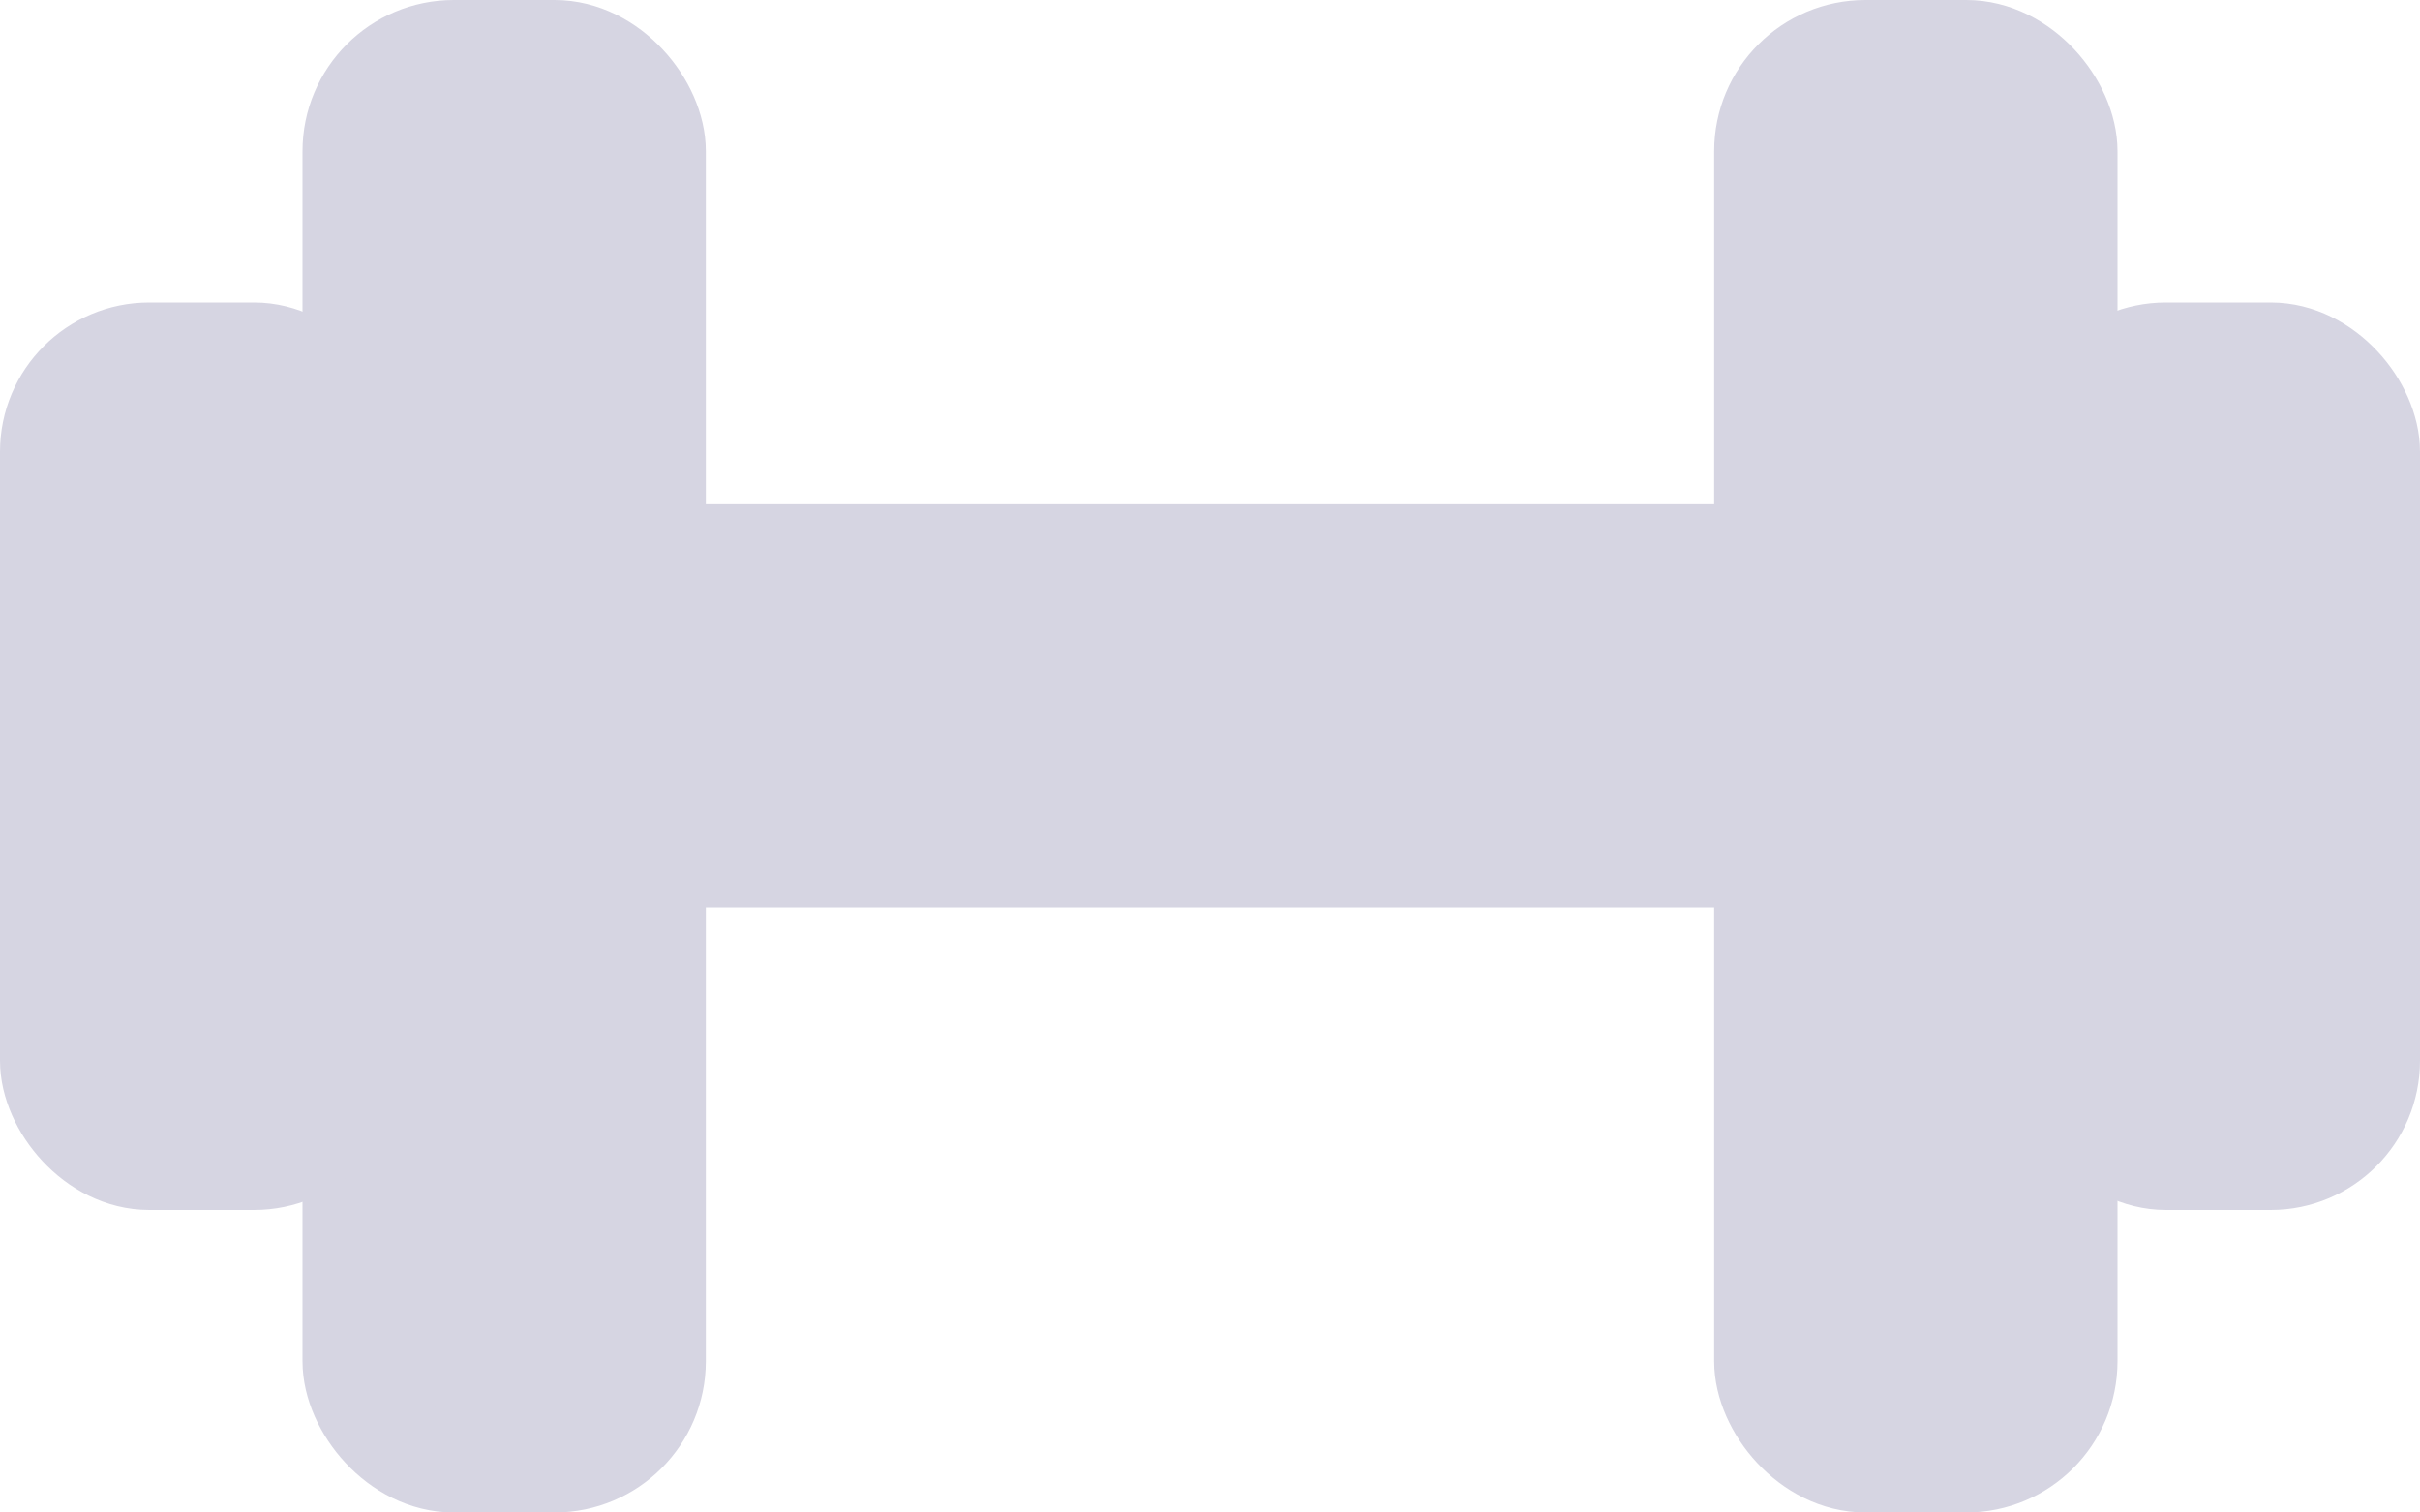 <svg xmlns="http://www.w3.org/2000/svg" viewBox="0 0 24 15"><defs><style>.cls-1{fill:#d6d5e2;}.cls-2{fill:none;stroke:#d6d5e2;stroke-linecap:round;stroke-linejoin:round;}</style></defs><title>gym</title><g id="Layer_2" data-name="Layer 2"><g id="Layer_1-2" data-name="Layer 1"><path class="cls-1" d="M18.83.5h1a1,1,0,0,1,1,1v12a1,1,0,0,1-1,1h-1a1,1,0,0,1-1-1V1.5a1,1,0,0,1,1-1"/><rect class="cls-2" x="17.5" y="0.5" width="3" height="14" rx="1"/><path class="cls-1" d="M21.48,3.5h1a1,1,0,0,1,1,1v6a1,1,0,0,1-1,1h-1a1,1,0,0,1-1-1v-6a1,1,0,0,1,1-1"/><rect class="cls-2" x="20.5" y="3.5" width="3" height="8" rx="0.98"/><path class="cls-1" d="M5.5,14.5h-1a1,1,0,0,1-1-1V1.5a1,1,0,0,1,1-1h1a1,1,0,0,1,1,1v12a1,1,0,0,1-1,1"/><rect class="cls-2" x="3.5" y="0.5" width="3" height="14" rx="1"/><path class="cls-1" d="M2.52,11.5h-1a1,1,0,0,1-1-1v-6a1,1,0,0,1,1-1h1a1,1,0,0,1,1,1v6a1,1,0,0,1-1,1"/><rect class="cls-2" x="0.5" y="3.5" width="3" height="8" rx="0.98"/><rect class="cls-1" x="6.5" y="5.5" width="11" height="3"/><rect class="cls-2" x="6.5" y="5.5" width="11" height="3"/></g></g></svg>